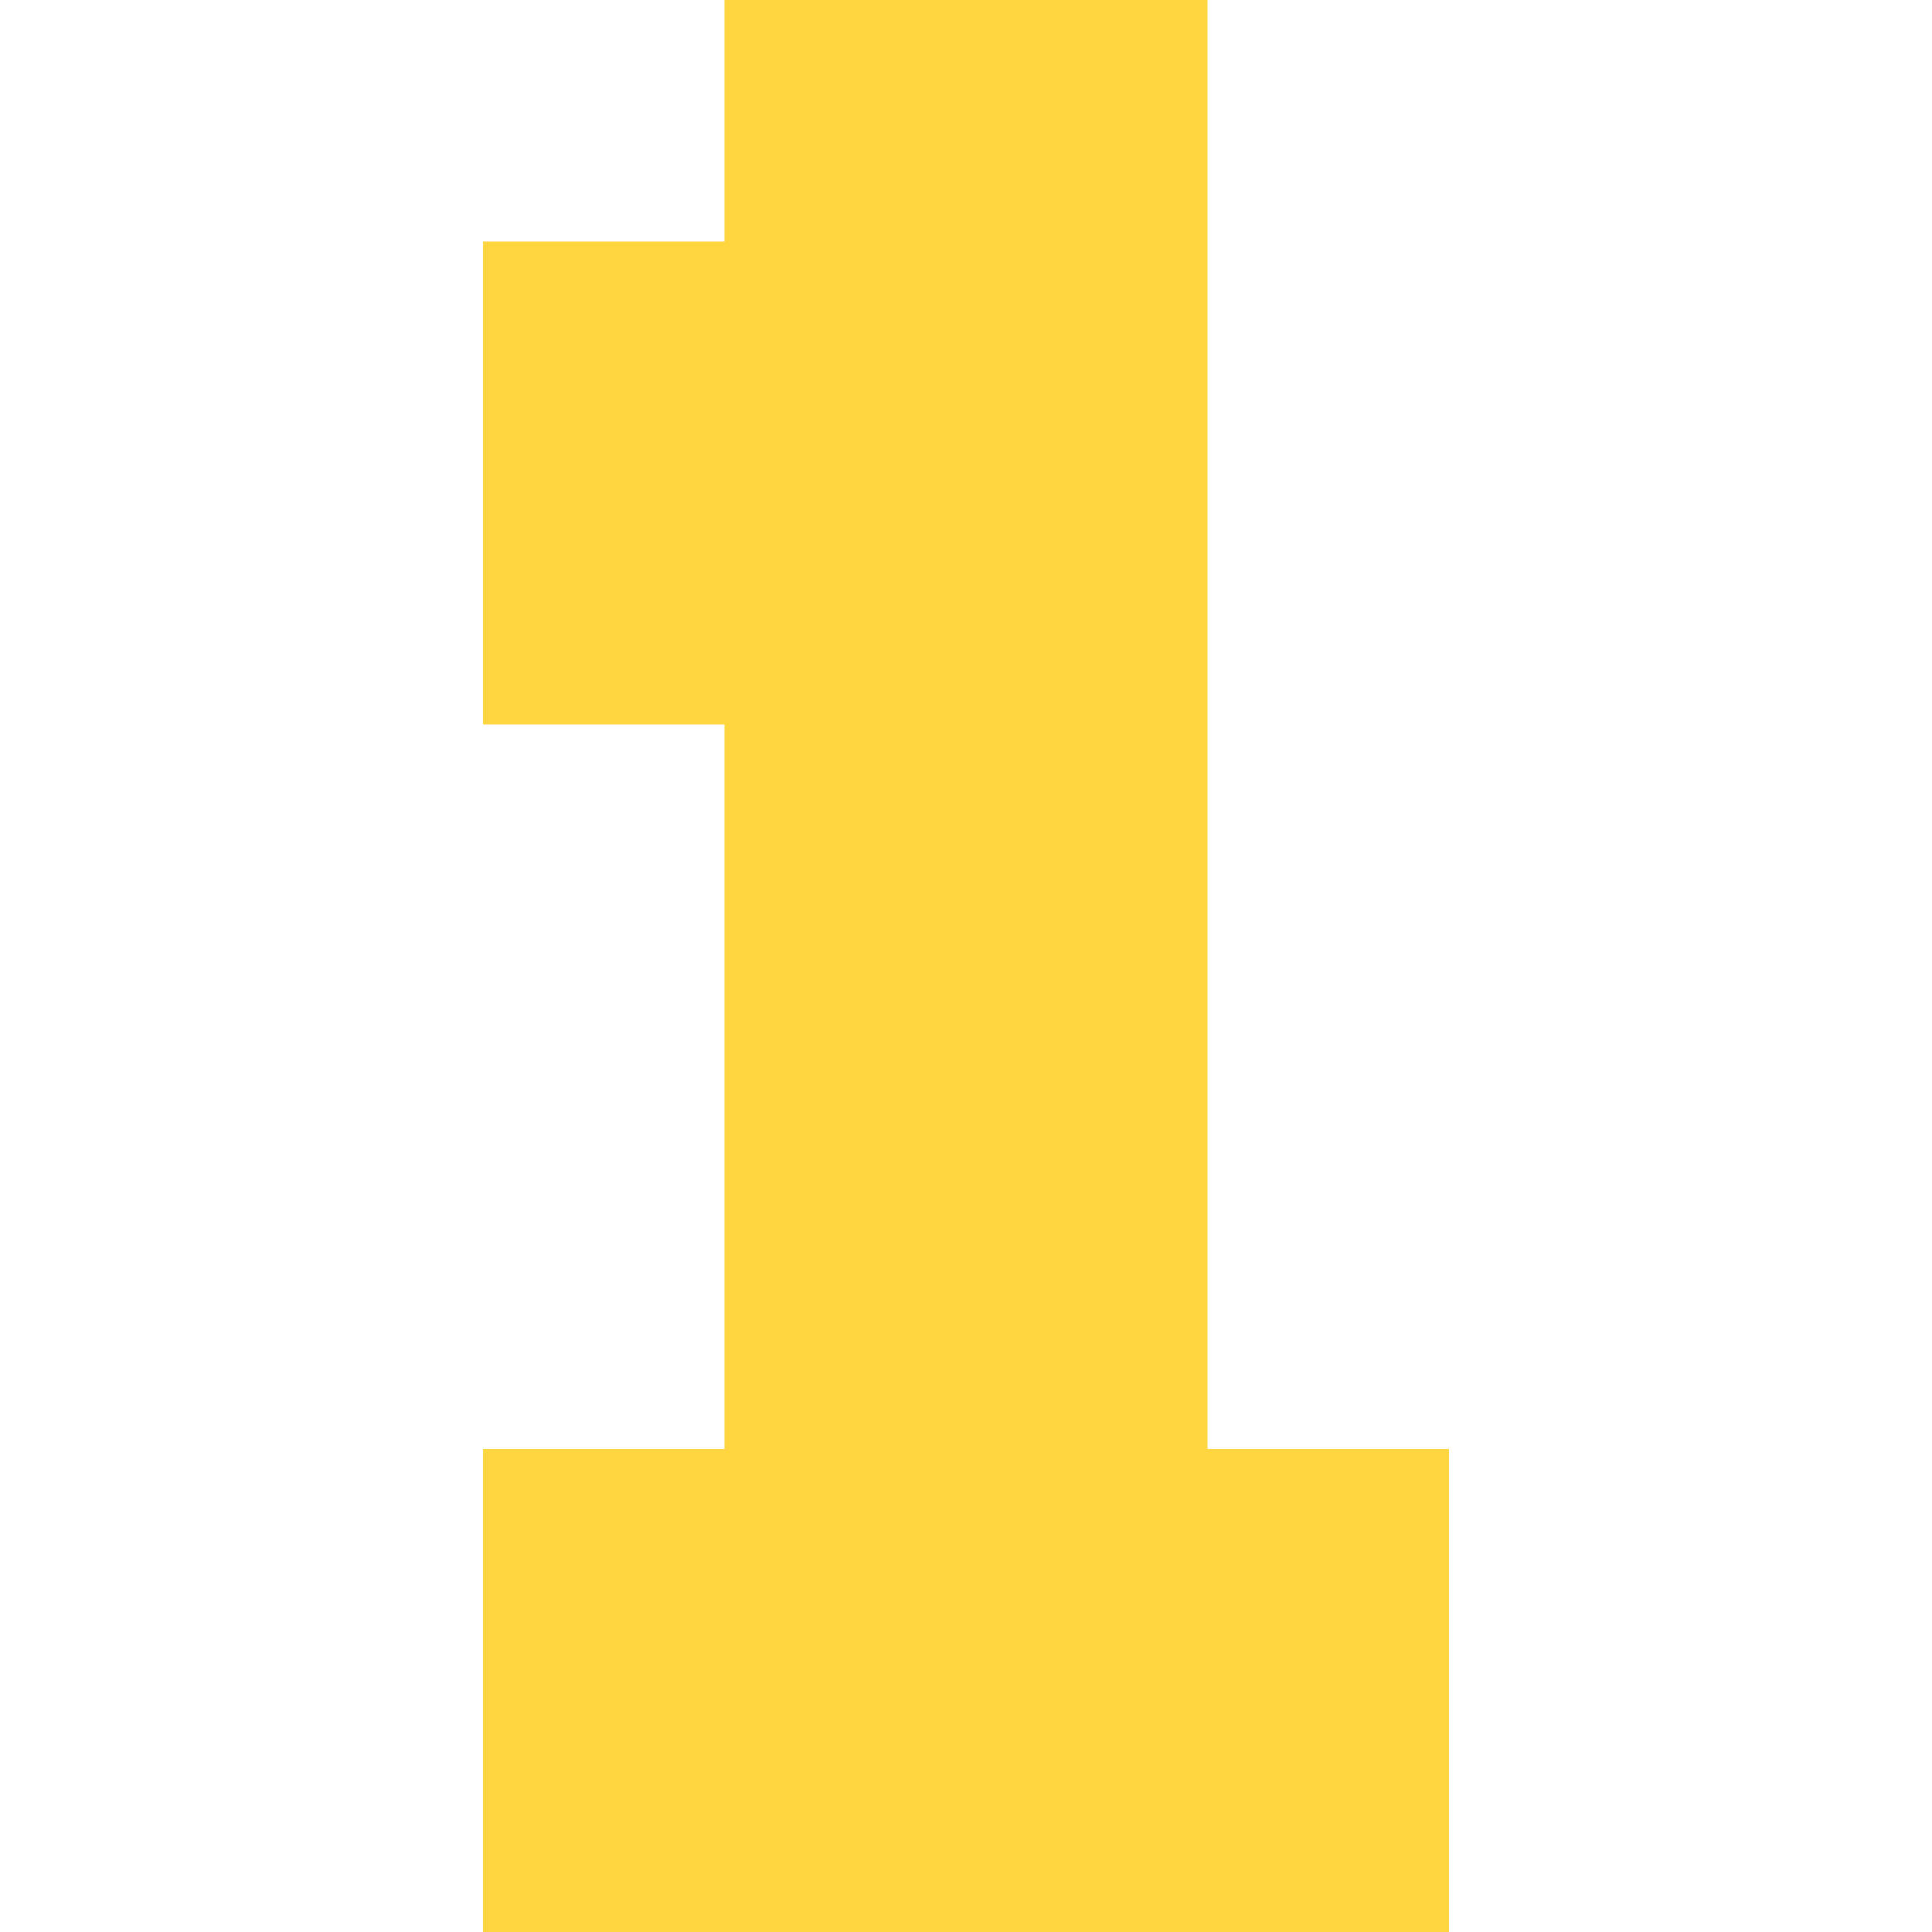 <svg height="800pt" fill="#ffd63f" preserveAspectRatio="xMidYMid meet" viewBox="0 0 800 800" width="800pt" xmlns="http://www.w3.org/2000/svg"><path d="m3000 7500v-500h-500-500v-1000-1000h500 500v-1500-1500h-500-500v-1000-1000h2000 2000v1000 1000h-500-500v3000 3000h-1000-1000z" transform="matrix(.1 0 0 -.1 0 800)"/></svg>